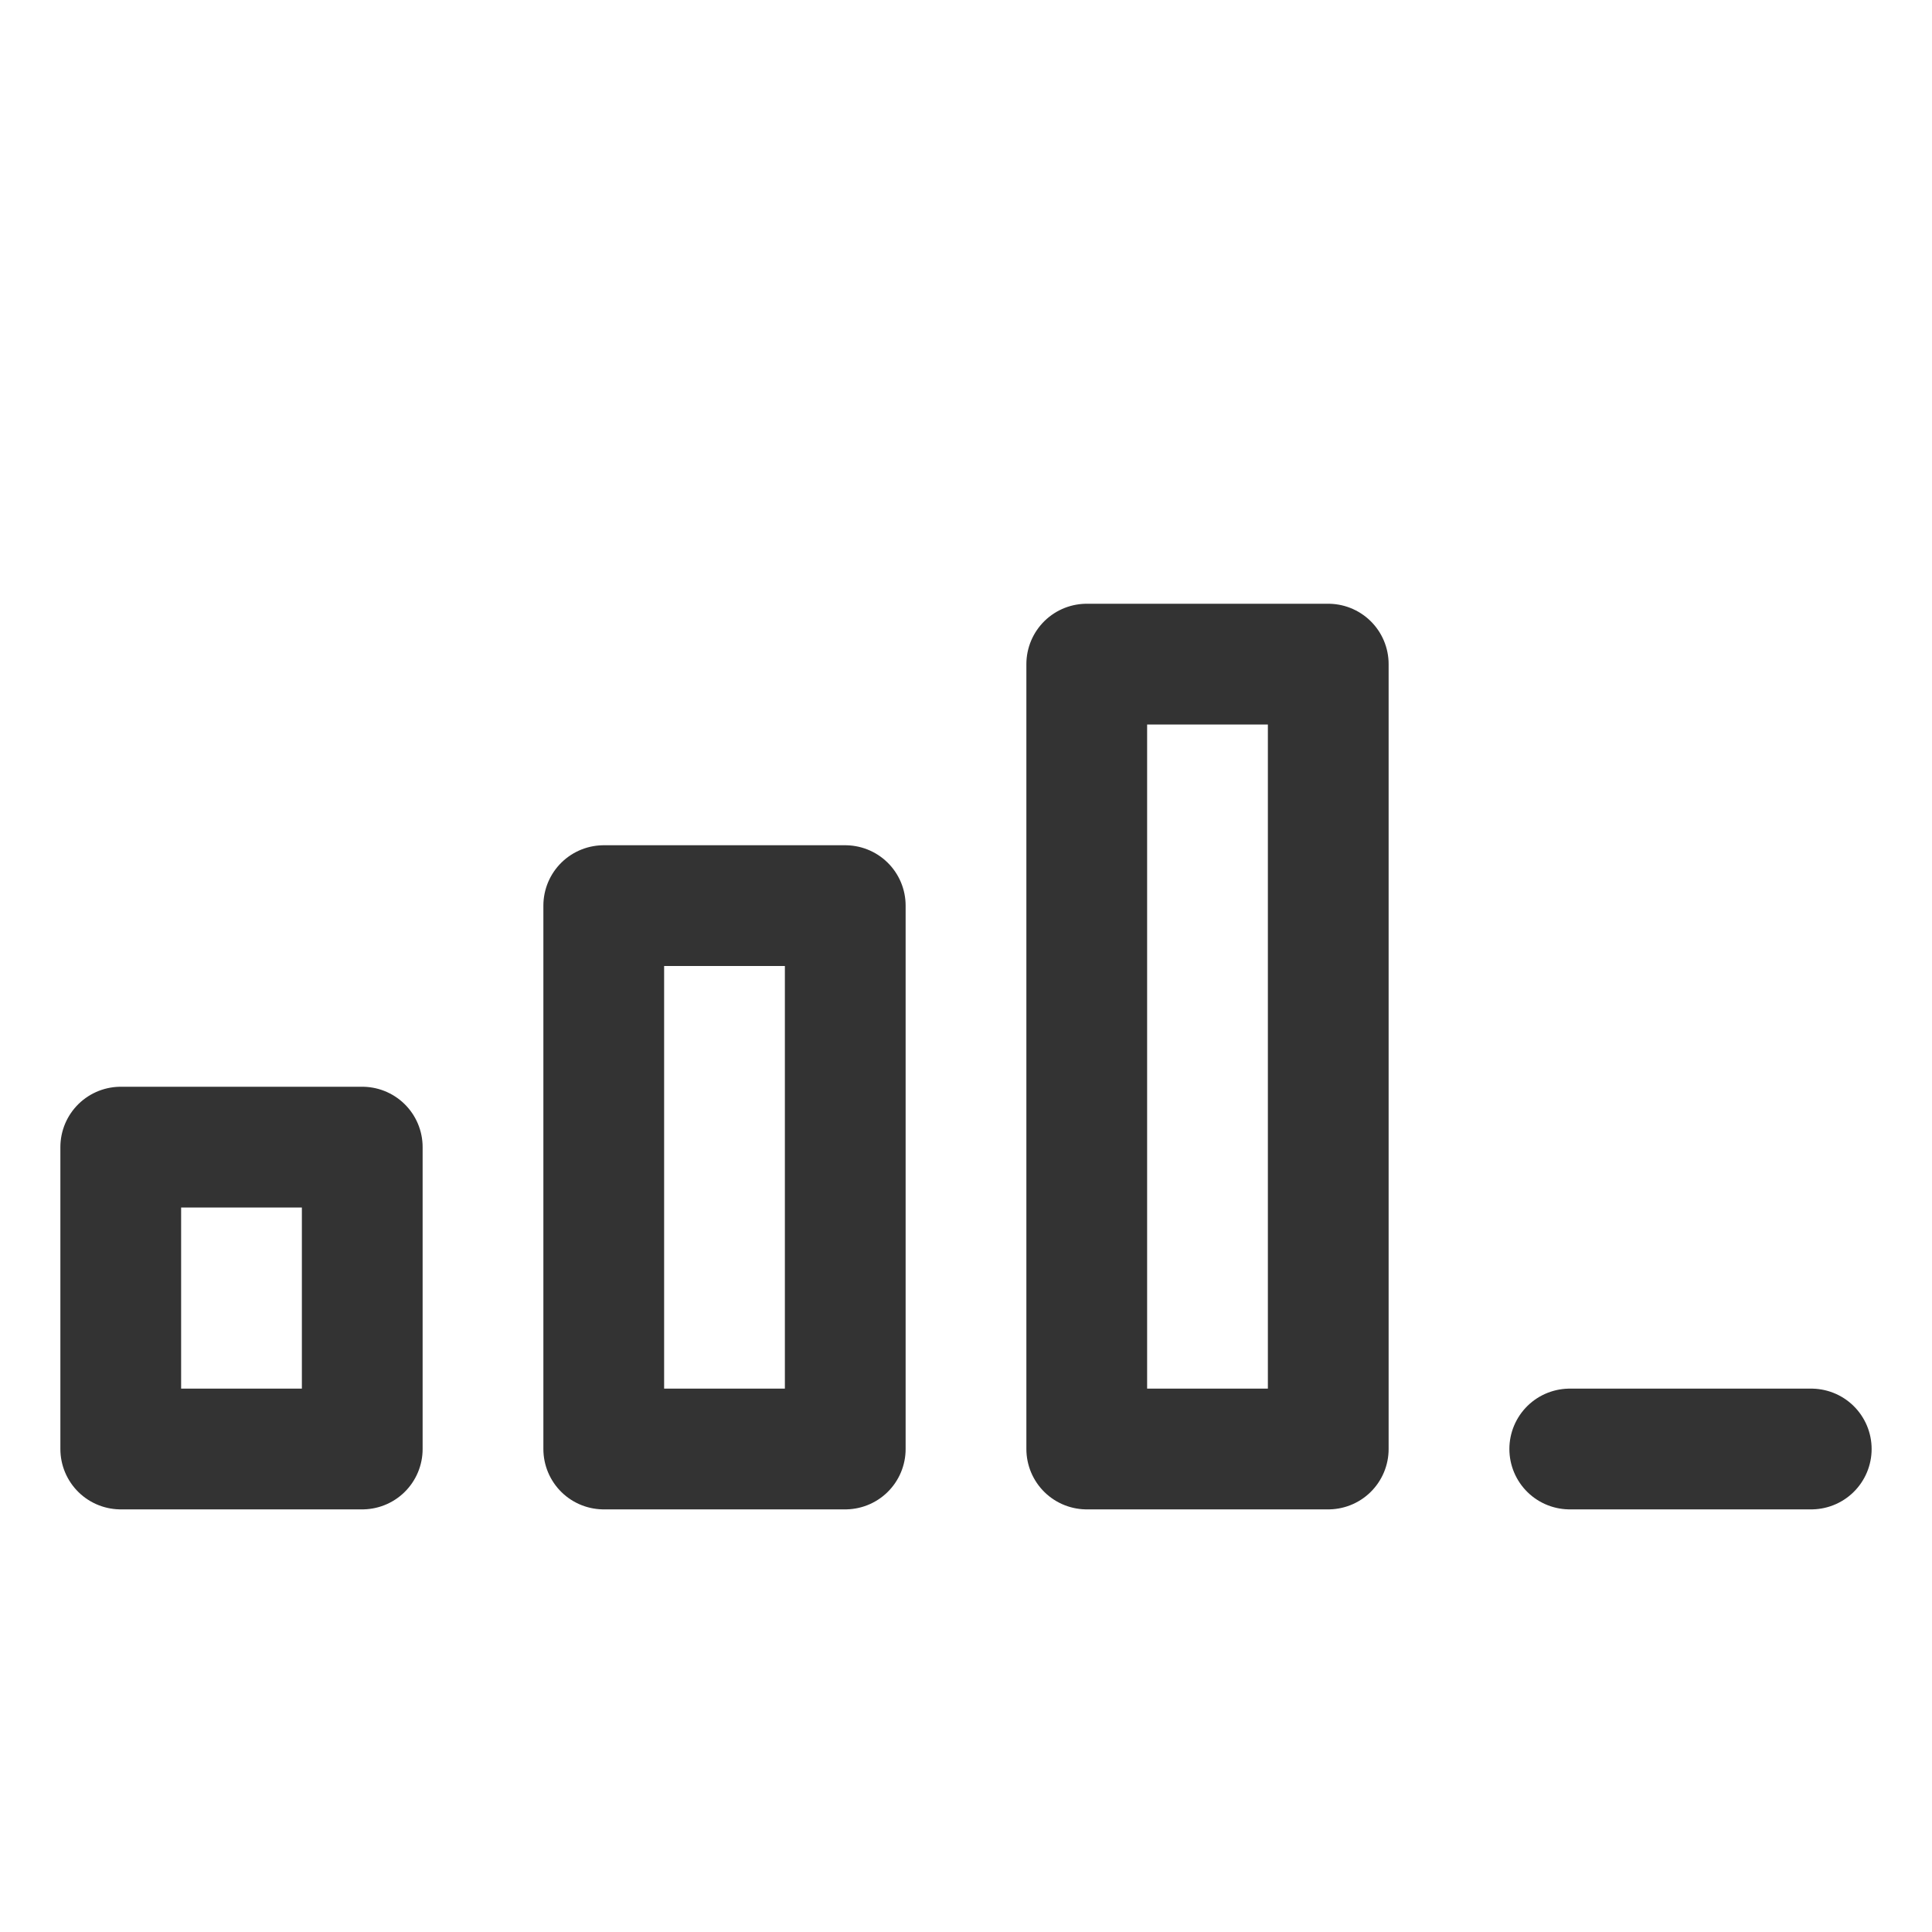 <svg xmlns="http://www.w3.org/2000/svg" viewBox="0 0 32 32"><path d="M2 19h4v5H2zm8-4h4v9h-4zm8-4h4v13h-4zm12 13h-4" stroke="#333" stroke-width="2" stroke-linecap="round" stroke-linejoin="round" stroke-miterlimit="10" fill="none"/></svg>